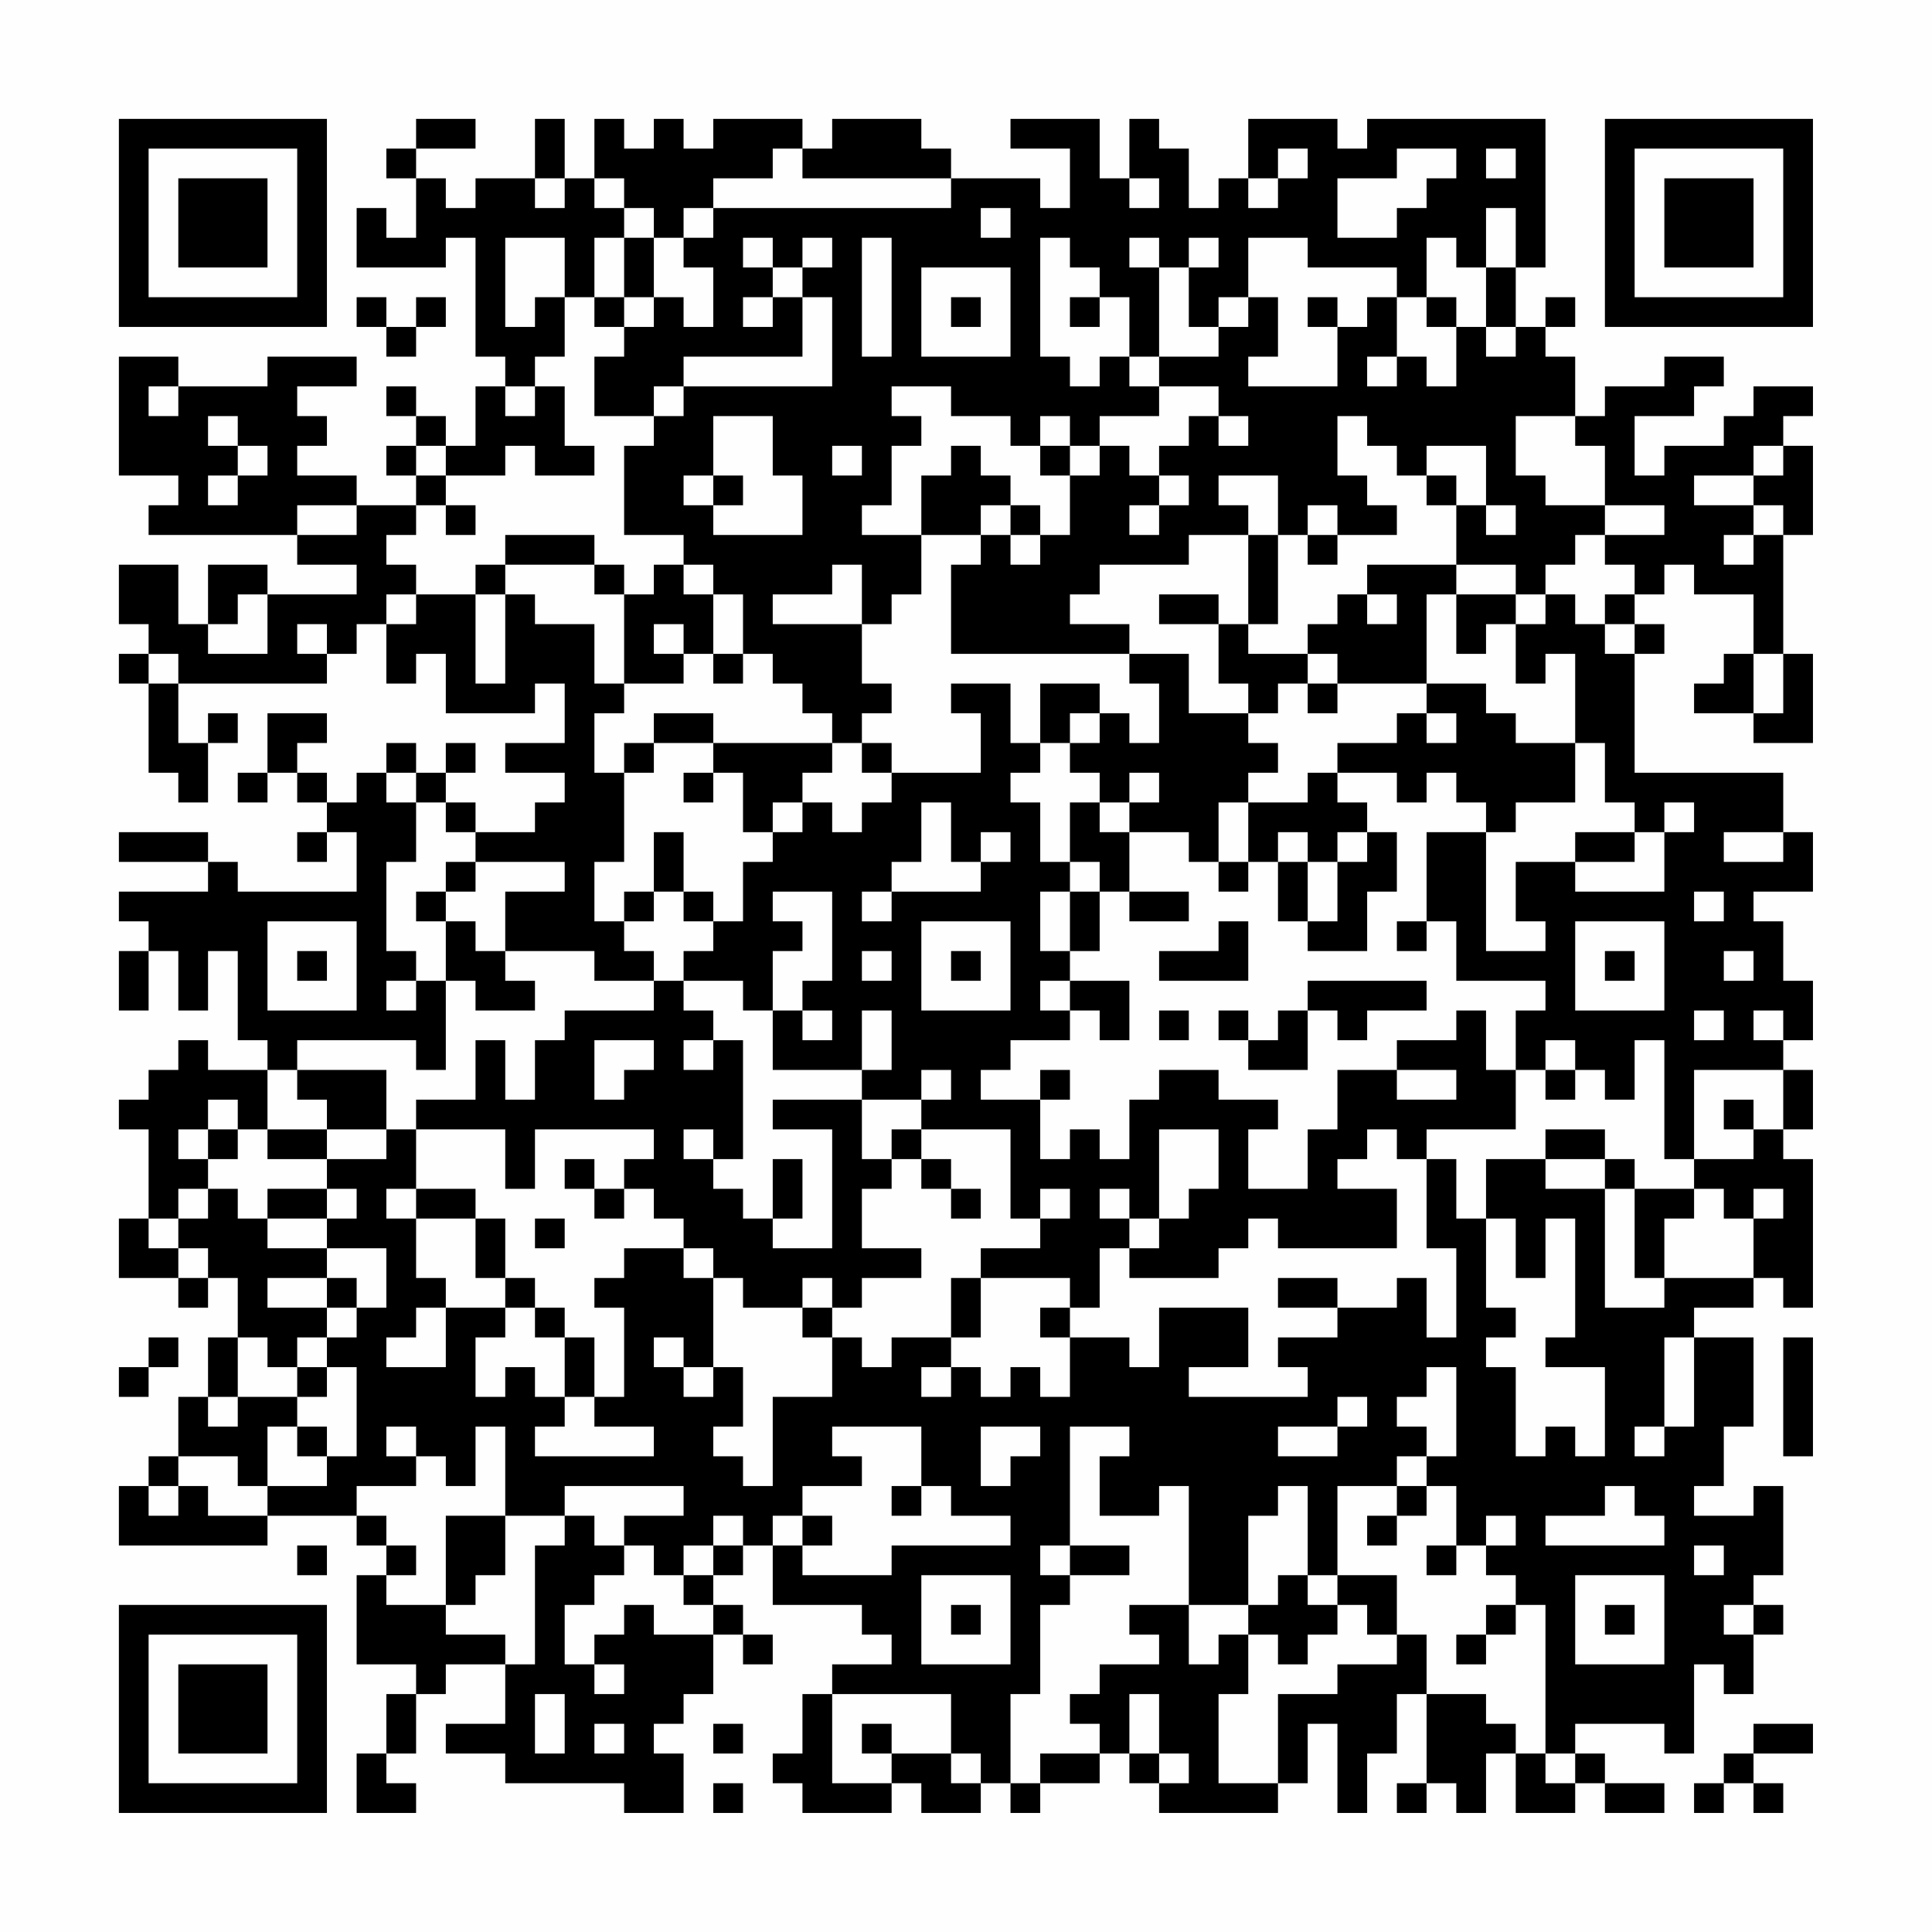 <?xml version="1.0" encoding="UTF-8"?>
<svg xmlns="http://www.w3.org/2000/svg" version="1.1" width="300" height="300" viewBox="0 0 300 300"><rect x="0" y="0" width="300" height="300" fill="#fefefe"/><g transform="scale(4.615)"><g transform="translate(4,4)"><path fill-rule="evenodd" d="M10 0L10 1L9 1L9 2L10 2L10 4L9 4L9 3L8 3L8 5L11 5L11 4L12 4L12 8L13 8L13 9L12 9L12 11L11 11L11 10L10 10L10 9L9 9L9 10L10 10L10 11L9 11L9 12L10 12L10 13L8 13L8 12L6 12L6 11L7 11L7 10L6 10L6 9L8 9L8 8L5 8L5 9L2 9L2 8L0 8L0 12L2 12L2 13L1 13L1 14L6 14L6 15L8 15L8 16L5 16L5 15L3 15L3 17L2 17L2 15L0 15L0 17L1 17L1 18L0 18L0 19L1 19L1 22L2 22L2 23L3 23L3 21L4 21L4 20L3 20L3 21L2 21L2 19L7 19L7 18L8 18L8 17L9 17L9 19L10 19L10 18L11 18L11 20L14 20L14 19L15 19L15 21L13 21L13 22L15 22L15 23L14 23L14 24L12 24L12 23L11 23L11 22L12 22L12 21L11 21L11 22L10 22L10 21L9 21L9 22L8 22L8 23L7 23L7 22L6 22L6 21L7 21L7 20L5 20L5 22L4 22L4 23L5 23L5 22L6 22L6 23L7 23L7 24L6 24L6 25L7 25L7 24L8 24L8 26L4 26L4 25L3 25L3 24L0 24L0 25L3 25L3 26L0 26L0 27L1 27L1 28L0 28L0 30L1 30L1 28L2 28L2 30L3 30L3 28L4 28L4 31L5 31L5 32L3 32L3 31L2 31L2 32L1 32L1 33L0 33L0 34L1 34L1 37L0 37L0 39L2 39L2 40L3 40L3 39L4 39L4 41L3 41L3 43L2 43L2 45L1 45L1 46L0 46L0 48L5 48L5 47L8 47L8 48L9 48L9 49L8 49L8 52L10 52L10 53L9 53L9 55L8 55L8 57L10 57L10 56L9 56L9 55L10 55L10 53L11 53L11 52L13 52L13 54L11 54L11 55L13 55L13 56L17 56L17 57L19 57L19 55L18 55L18 54L19 54L19 53L20 53L20 51L21 51L21 52L22 52L22 51L21 51L21 50L20 50L20 49L21 49L21 48L22 48L22 50L25 50L25 51L26 51L26 52L24 52L24 53L23 53L23 55L22 55L22 56L23 56L23 57L26 57L26 56L27 56L27 57L29 57L29 56L30 56L30 57L31 57L31 56L33 56L33 55L34 55L34 56L35 56L35 57L39 57L39 56L40 56L40 54L41 54L41 57L42 57L42 55L43 55L43 53L44 53L44 56L43 56L43 57L44 57L44 56L45 56L45 57L46 57L46 55L47 55L47 57L49 57L49 56L50 56L50 57L52 57L52 56L50 56L50 55L49 55L49 54L52 54L52 55L53 55L53 52L54 52L54 53L55 53L55 51L56 51L56 50L55 50L55 49L56 49L56 46L55 46L55 47L53 47L53 46L54 46L54 44L55 44L55 41L53 41L53 40L55 40L55 39L56 39L56 40L57 40L57 35L56 35L56 34L57 34L57 32L56 32L56 31L57 31L57 29L56 29L56 27L55 27L55 26L57 26L57 24L56 24L56 22L51 22L51 18L52 18L52 17L51 17L51 16L52 16L52 15L53 15L53 16L55 16L55 18L54 18L54 19L53 19L53 20L55 20L55 21L57 21L57 18L56 18L56 14L57 14L57 11L56 11L56 10L57 10L57 9L55 9L55 10L54 10L54 11L52 11L52 12L51 12L51 10L53 10L53 9L54 9L54 8L52 8L52 9L50 9L50 10L49 10L49 8L48 8L48 7L49 7L49 6L48 6L48 7L47 7L47 5L48 5L48 0L42 0L42 1L41 1L41 0L38 0L38 2L37 2L37 3L36 3L36 1L35 1L35 0L34 0L34 2L33 2L33 0L30 0L30 1L32 1L32 3L31 3L31 2L28 2L28 1L27 1L27 0L24 0L24 1L23 1L23 0L20 0L20 1L19 1L19 0L18 0L18 1L17 1L17 0L16 0L16 2L15 2L15 0L14 0L14 2L12 2L12 3L11 3L11 2L10 2L10 1L12 1L12 0ZM22 1L22 2L20 2L20 3L19 3L19 4L18 4L18 3L17 3L17 2L16 2L16 3L17 3L17 4L16 4L16 6L15 6L15 4L13 4L13 7L14 7L14 6L15 6L15 8L14 8L14 9L13 9L13 10L14 10L14 9L15 9L15 11L16 11L16 12L14 12L14 11L13 11L13 12L11 12L11 11L10 11L10 12L11 12L11 13L10 13L10 14L9 14L9 15L10 15L10 16L9 16L9 17L10 17L10 16L12 16L12 19L13 19L13 16L14 16L14 17L16 17L16 19L17 19L17 20L16 20L16 22L17 22L17 25L16 25L16 27L17 27L17 28L18 28L18 29L16 29L16 28L13 28L13 26L15 26L15 25L12 25L12 24L11 24L11 23L10 23L10 22L9 22L9 23L10 23L10 25L9 25L9 28L10 28L10 29L9 29L9 30L10 30L10 29L11 29L11 32L10 32L10 31L6 31L6 32L5 32L5 34L4 34L4 33L3 33L3 34L2 34L2 35L3 35L3 36L2 36L2 37L1 37L1 38L2 38L2 39L3 39L3 38L2 38L2 37L3 37L3 36L4 36L4 37L5 37L5 38L7 38L7 39L5 39L5 40L7 40L7 41L6 41L6 42L5 42L5 41L4 41L4 43L3 43L3 44L4 44L4 43L6 43L6 44L5 44L5 46L4 46L4 45L2 45L2 46L1 46L1 47L2 47L2 46L3 46L3 47L5 47L5 46L7 46L7 45L8 45L8 42L7 42L7 41L8 41L8 40L9 40L9 38L7 38L7 37L8 37L8 36L7 36L7 35L9 35L9 34L10 34L10 36L9 36L9 37L10 37L10 39L11 39L11 40L10 40L10 41L9 41L9 42L11 42L11 40L13 40L13 41L12 41L12 43L13 43L13 42L14 42L14 43L15 43L15 44L14 44L14 45L18 45L18 44L16 44L16 43L17 43L17 40L16 40L16 39L17 39L17 38L19 38L19 39L20 39L20 42L19 42L19 41L18 41L18 42L19 42L19 43L20 43L20 42L21 42L21 44L20 44L20 45L21 45L21 46L22 46L22 43L24 43L24 41L25 41L25 42L26 42L26 41L28 41L28 42L27 42L27 43L28 43L28 42L29 42L29 43L30 43L30 42L31 42L31 43L32 43L32 41L34 41L34 42L35 42L35 40L38 40L38 42L36 42L36 43L40 43L40 42L39 42L39 41L41 41L41 40L43 40L43 39L44 39L44 41L45 41L45 38L44 38L44 35L45 35L45 37L46 37L46 40L47 40L47 41L46 41L46 42L47 42L47 45L48 45L48 44L49 44L49 45L50 45L50 42L48 42L48 41L49 41L49 37L48 37L48 39L47 39L47 37L46 37L46 35L48 35L48 36L50 36L50 40L52 40L52 39L55 39L55 37L56 37L56 36L55 36L55 37L54 37L54 36L53 36L53 35L55 35L55 34L56 34L56 32L53 32L53 35L52 35L52 31L51 31L51 33L50 33L50 32L49 32L49 31L48 31L48 32L47 32L47 30L48 30L48 29L45 29L45 27L44 27L44 24L46 24L46 28L48 28L48 27L47 27L47 25L49 25L49 26L52 26L52 24L53 24L53 23L52 23L52 24L51 24L51 23L50 23L50 21L49 21L49 18L48 18L48 19L47 19L47 17L48 17L48 16L49 16L49 17L50 17L50 18L51 18L51 17L50 17L50 16L51 16L51 15L50 15L50 14L52 14L52 13L50 13L50 11L49 11L49 10L47 10L47 12L48 12L48 13L50 13L50 14L49 14L49 15L48 15L48 16L47 16L47 15L45 15L45 13L46 13L46 14L47 14L47 13L46 13L46 11L44 11L44 12L43 12L43 11L42 11L42 10L41 10L41 12L42 12L42 13L43 13L43 14L41 14L41 13L40 13L40 14L39 14L39 12L37 12L37 13L38 13L38 14L36 14L36 15L33 15L33 16L32 16L32 17L34 17L34 18L28 18L28 15L29 15L29 14L30 14L30 15L31 15L31 14L32 14L32 12L33 12L33 11L34 11L34 12L35 12L35 13L34 13L34 14L35 14L35 13L36 13L36 12L35 12L35 11L36 11L36 10L37 10L37 11L38 11L38 10L37 10L37 9L35 9L35 8L37 8L37 7L38 7L38 6L39 6L39 8L38 8L38 9L41 9L41 7L42 7L42 6L43 6L43 8L42 8L42 9L43 9L43 8L44 8L44 9L45 9L45 7L46 7L46 8L47 8L47 7L46 7L46 5L47 5L47 3L46 3L46 5L45 5L45 4L44 4L44 6L43 6L43 5L40 5L40 4L38 4L38 6L37 6L37 7L36 7L36 5L37 5L37 4L36 4L36 5L35 5L35 4L34 4L34 5L35 5L35 8L34 8L34 6L33 6L33 5L32 5L32 4L31 4L31 8L32 8L32 9L33 9L33 8L34 8L34 9L35 9L35 10L33 10L33 11L32 11L32 10L31 10L31 11L30 11L30 10L28 10L28 9L26 9L26 10L27 10L27 11L26 11L26 13L25 13L25 14L27 14L27 16L26 16L26 17L25 17L25 15L24 15L24 16L22 16L22 17L25 17L25 19L26 19L26 20L25 20L25 21L24 21L24 20L23 20L23 19L22 19L22 18L21 18L21 16L20 16L20 15L19 15L19 14L17 14L17 11L18 11L18 10L19 10L19 9L24 9L24 6L23 6L23 5L24 5L24 4L23 4L23 5L22 5L22 4L21 4L21 5L22 5L22 6L21 6L21 7L22 7L22 6L23 6L23 8L19 8L19 9L18 9L18 10L16 10L16 8L17 8L17 7L18 7L18 6L19 6L19 7L20 7L20 5L19 5L19 4L20 4L20 3L28 3L28 2L23 2L23 1ZM39 1L39 2L38 2L38 3L39 3L39 2L40 2L40 1ZM43 1L43 2L41 2L41 4L43 4L43 3L44 3L44 2L45 2L45 1ZM46 1L46 2L47 2L47 1ZM14 2L14 3L15 3L15 2ZM34 2L34 3L35 3L35 2ZM29 3L29 4L30 4L30 3ZM17 4L17 6L16 6L16 7L17 7L17 6L18 6L18 4ZM25 4L25 8L26 8L26 4ZM27 5L27 8L30 8L30 5ZM8 6L8 7L9 7L9 8L10 8L10 7L11 7L11 6L10 6L10 7L9 7L9 6ZM28 6L28 7L29 7L29 6ZM32 6L32 7L33 7L33 6ZM40 6L40 7L41 7L41 6ZM44 6L44 7L45 7L45 6ZM1 9L1 10L2 10L2 9ZM3 10L3 11L4 11L4 12L3 12L3 13L4 13L4 12L5 12L5 11L4 11L4 10ZM20 10L20 12L19 12L19 13L20 13L20 14L23 14L23 12L22 12L22 10ZM24 11L24 12L25 12L25 11ZM28 11L28 12L27 12L27 14L29 14L29 13L30 13L30 14L31 14L31 13L30 13L30 12L29 12L29 11ZM31 11L31 12L32 12L32 11ZM55 11L55 12L53 12L53 13L55 13L55 14L54 14L54 15L55 15L55 14L56 14L56 13L55 13L55 12L56 12L56 11ZM20 12L20 13L21 13L21 12ZM44 12L44 13L45 13L45 12ZM6 13L6 14L8 14L8 13ZM11 13L11 14L12 14L12 13ZM13 14L13 15L12 15L12 16L13 16L13 15L16 15L16 16L17 16L17 19L19 19L19 18L20 18L20 19L21 19L21 18L20 18L20 16L19 16L19 15L18 15L18 16L17 16L17 15L16 15L16 14ZM38 14L38 17L37 17L37 16L35 16L35 17L37 17L37 19L38 19L38 20L36 20L36 18L34 18L34 19L35 19L35 21L34 21L34 20L33 20L33 19L31 19L31 21L30 21L30 19L28 19L28 20L29 20L29 22L26 22L26 21L25 21L25 22L26 22L26 23L25 23L25 24L24 24L24 23L23 23L23 22L24 22L24 21L20 21L20 20L18 20L18 21L17 21L17 22L18 22L18 21L20 21L20 22L19 22L19 23L20 23L20 22L21 22L21 24L22 24L22 25L21 25L21 27L20 27L20 26L19 26L19 24L18 24L18 26L17 26L17 27L18 27L18 26L19 26L19 27L20 27L20 28L19 28L19 29L18 29L18 30L15 30L15 31L14 31L14 33L13 33L13 31L12 31L12 33L10 33L10 34L13 34L13 36L14 36L14 34L18 34L18 35L17 35L17 36L16 36L16 35L15 35L15 36L16 36L16 37L17 37L17 36L18 36L18 37L19 37L19 38L20 38L20 39L21 39L21 40L23 40L23 41L24 41L24 40L25 40L25 39L27 39L27 38L25 38L25 36L26 36L26 35L27 35L27 36L28 36L28 37L29 37L29 36L28 36L28 35L27 35L27 34L30 34L30 37L31 37L31 38L29 38L29 39L28 39L28 41L29 41L29 39L32 39L32 40L31 40L31 41L32 41L32 40L33 40L33 38L34 38L34 39L37 39L37 38L38 38L38 37L39 37L39 38L43 38L43 36L41 36L41 35L42 35L42 34L43 34L43 35L44 35L44 34L47 34L47 32L46 32L46 30L45 30L45 31L43 31L43 32L41 32L41 34L40 34L40 36L38 36L38 34L39 34L39 33L37 33L37 32L35 32L35 33L34 33L34 35L33 35L33 34L32 34L32 35L31 35L31 33L32 33L32 32L31 32L31 33L29 33L29 32L30 32L30 31L32 31L32 30L33 30L33 31L34 31L34 29L32 29L32 28L33 28L33 26L34 26L34 27L36 27L36 26L34 26L34 24L36 24L36 25L37 25L37 26L38 26L38 25L39 25L39 27L40 27L40 28L42 28L42 26L43 26L43 24L42 24L42 23L41 23L41 22L43 22L43 23L44 23L44 22L45 22L45 23L46 23L46 24L47 24L47 23L49 23L49 21L47 21L47 20L46 20L46 19L44 19L44 16L45 16L45 18L46 18L46 17L47 17L47 16L45 16L45 15L42 15L42 16L41 16L41 17L40 17L40 18L38 18L38 17L39 17L39 14ZM40 14L40 15L41 15L41 14ZM4 16L4 17L3 17L3 18L5 18L5 16ZM42 16L42 17L43 17L43 16ZM6 17L6 18L7 18L7 17ZM18 17L18 18L19 18L19 17ZM1 18L1 19L2 19L2 18ZM40 18L40 19L39 19L39 20L38 20L38 21L39 21L39 22L38 22L38 23L37 23L37 25L38 25L38 23L40 23L40 22L41 22L41 21L43 21L43 20L44 20L44 21L45 21L45 20L44 20L44 19L41 19L41 18ZM55 18L55 20L56 20L56 18ZM40 19L40 20L41 20L41 19ZM32 20L32 21L31 21L31 22L30 22L30 23L31 23L31 25L32 25L32 26L31 26L31 28L32 28L32 26L33 26L33 25L32 25L32 23L33 23L33 24L34 24L34 23L35 23L35 22L34 22L34 23L33 23L33 22L32 22L32 21L33 21L33 20ZM22 23L22 24L23 24L23 23ZM27 23L27 25L26 25L26 26L25 26L25 27L26 27L26 26L29 26L29 25L30 25L30 24L29 24L29 25L28 25L28 23ZM39 24L39 25L40 25L40 27L41 27L41 25L42 25L42 24L41 24L41 25L40 25L40 24ZM49 24L49 25L51 25L51 24ZM54 24L54 25L56 25L56 24ZM11 25L11 26L10 26L10 27L11 27L11 29L12 29L12 30L14 30L14 29L13 29L13 28L12 28L12 27L11 27L11 26L12 26L12 25ZM22 26L22 27L23 27L23 28L22 28L22 30L21 30L21 29L19 29L19 30L20 30L20 31L19 31L19 32L20 32L20 31L21 31L21 35L20 35L20 34L19 34L19 35L20 35L20 36L21 36L21 37L22 37L22 38L24 38L24 34L22 34L22 33L25 33L25 35L26 35L26 34L27 34L27 33L28 33L28 32L27 32L27 33L25 33L25 32L26 32L26 30L25 30L25 32L22 32L22 30L23 30L23 31L24 31L24 30L23 30L23 29L24 29L24 26ZM53 26L53 27L54 27L54 26ZM5 27L5 30L8 30L8 27ZM27 27L27 30L30 30L30 27ZM37 27L37 28L35 28L35 29L38 29L38 27ZM43 27L43 28L44 28L44 27ZM49 27L49 30L52 30L52 27ZM6 28L6 29L7 29L7 28ZM25 28L25 29L26 29L26 28ZM28 28L28 29L29 29L29 28ZM50 28L50 29L51 29L51 28ZM54 28L54 29L55 29L55 28ZM31 29L31 30L32 30L32 29ZM40 29L40 30L39 30L39 31L38 31L38 30L37 30L37 31L38 31L38 32L40 32L40 30L41 30L41 31L42 31L42 30L44 30L44 29ZM35 30L35 31L36 31L36 30ZM53 30L53 31L54 31L54 30ZM55 30L55 31L56 31L56 30ZM16 31L16 33L17 33L17 32L18 32L18 31ZM6 32L6 33L7 33L7 34L5 34L5 35L7 35L7 34L9 34L9 32ZM43 32L43 33L45 33L45 32ZM48 32L48 33L49 33L49 32ZM54 33L54 34L55 34L55 33ZM3 34L3 35L4 35L4 34ZM35 34L35 37L34 37L34 36L33 36L33 37L34 37L34 38L35 38L35 37L36 37L36 36L37 36L37 34ZM48 34L48 35L50 35L50 36L51 36L51 39L52 39L52 37L53 37L53 36L51 36L51 35L50 35L50 34ZM22 35L22 37L23 37L23 35ZM5 36L5 37L7 37L7 36ZM10 36L10 37L12 37L12 39L13 39L13 40L14 40L14 41L15 41L15 43L16 43L16 41L15 41L15 40L14 40L14 39L13 39L13 37L12 37L12 36ZM31 36L31 37L32 37L32 36ZM14 37L14 38L15 38L15 37ZM7 39L7 40L8 40L8 39ZM23 39L23 40L24 40L24 39ZM39 39L39 40L41 40L41 39ZM1 41L1 42L0 42L0 43L1 43L1 42L2 42L2 41ZM52 41L52 44L51 44L51 45L52 45L52 44L53 44L53 41ZM56 41L56 45L57 45L57 41ZM6 42L6 43L7 43L7 42ZM44 42L44 43L43 43L43 44L44 44L44 45L43 45L43 46L41 46L41 49L40 49L40 46L39 46L39 47L38 47L38 50L36 50L36 46L35 46L35 47L33 47L33 45L34 45L34 44L32 44L32 48L31 48L31 49L32 49L32 50L31 50L31 53L30 53L30 56L31 56L31 55L33 55L33 54L32 54L32 53L33 53L33 52L35 52L35 51L34 51L34 50L36 50L36 52L37 52L37 51L38 51L38 53L37 53L37 56L39 56L39 53L41 53L41 52L43 52L43 51L44 51L44 53L46 53L46 54L47 54L47 55L48 55L48 56L49 56L49 55L48 55L48 50L47 50L47 49L46 49L46 48L47 48L47 47L46 47L46 48L45 48L45 46L44 46L44 45L45 45L45 42ZM41 43L41 44L39 44L39 45L41 45L41 44L42 44L42 43ZM6 44L6 45L7 45L7 44ZM9 44L9 45L10 45L10 46L8 46L8 47L9 47L9 48L10 48L10 49L9 49L9 50L11 50L11 51L13 51L13 52L14 52L14 48L15 48L15 47L16 47L16 48L17 48L17 49L16 49L16 50L15 50L15 52L16 52L16 53L17 53L17 52L16 52L16 51L17 51L17 50L18 50L18 51L20 51L20 50L19 50L19 49L20 49L20 48L21 48L21 47L20 47L20 48L19 48L19 49L18 49L18 48L17 48L17 47L19 47L19 46L15 46L15 47L13 47L13 44L12 44L12 46L11 46L11 45L10 45L10 44ZM24 44L24 45L25 45L25 46L23 46L23 47L22 47L22 48L23 48L23 49L26 49L26 48L30 48L30 47L28 47L28 46L27 46L27 44ZM29 44L29 46L30 46L30 45L31 45L31 44ZM26 46L26 47L27 47L27 46ZM43 46L43 47L42 47L42 48L43 48L43 47L44 47L44 46ZM50 46L50 47L48 47L48 48L52 48L52 47L51 47L51 46ZM11 47L11 50L12 50L12 49L13 49L13 47ZM23 47L23 48L24 48L24 47ZM6 48L6 49L7 49L7 48ZM32 48L32 49L34 49L34 48ZM44 48L44 49L45 49L45 48ZM53 48L53 49L54 49L54 48ZM27 49L27 52L30 52L30 49ZM39 49L39 50L38 50L38 51L39 51L39 52L40 52L40 51L41 51L41 50L42 50L42 51L43 51L43 49L41 49L41 50L40 50L40 49ZM49 49L49 52L52 52L52 49ZM28 50L28 51L29 51L29 50ZM46 50L46 51L45 51L45 52L46 52L46 51L47 51L47 50ZM50 50L50 51L51 51L51 50ZM54 50L54 51L55 51L55 50ZM14 53L14 55L15 55L15 53ZM24 53L24 56L26 56L26 55L28 55L28 56L29 56L29 55L28 55L28 53ZM34 53L34 55L35 55L35 56L36 56L36 55L35 55L35 53ZM16 54L16 55L17 55L17 54ZM20 54L20 55L21 55L21 54ZM25 54L25 55L26 55L26 54ZM55 54L55 55L54 55L54 56L53 56L53 57L54 57L54 56L55 56L55 57L56 57L56 56L55 56L55 55L57 55L57 54ZM20 56L20 57L21 57L21 56ZM0 0L0 7L7 7L7 0ZM1 1L1 6L6 6L6 1ZM2 2L2 5L5 5L5 2ZM50 0L50 7L57 7L57 0ZM51 1L51 6L56 6L56 1ZM52 2L52 5L55 5L55 2ZM0 50L0 57L7 57L7 50ZM1 51L1 56L6 56L6 51ZM2 52L2 55L5 55L5 52Z" fill="#000000"/></g></g></svg>
